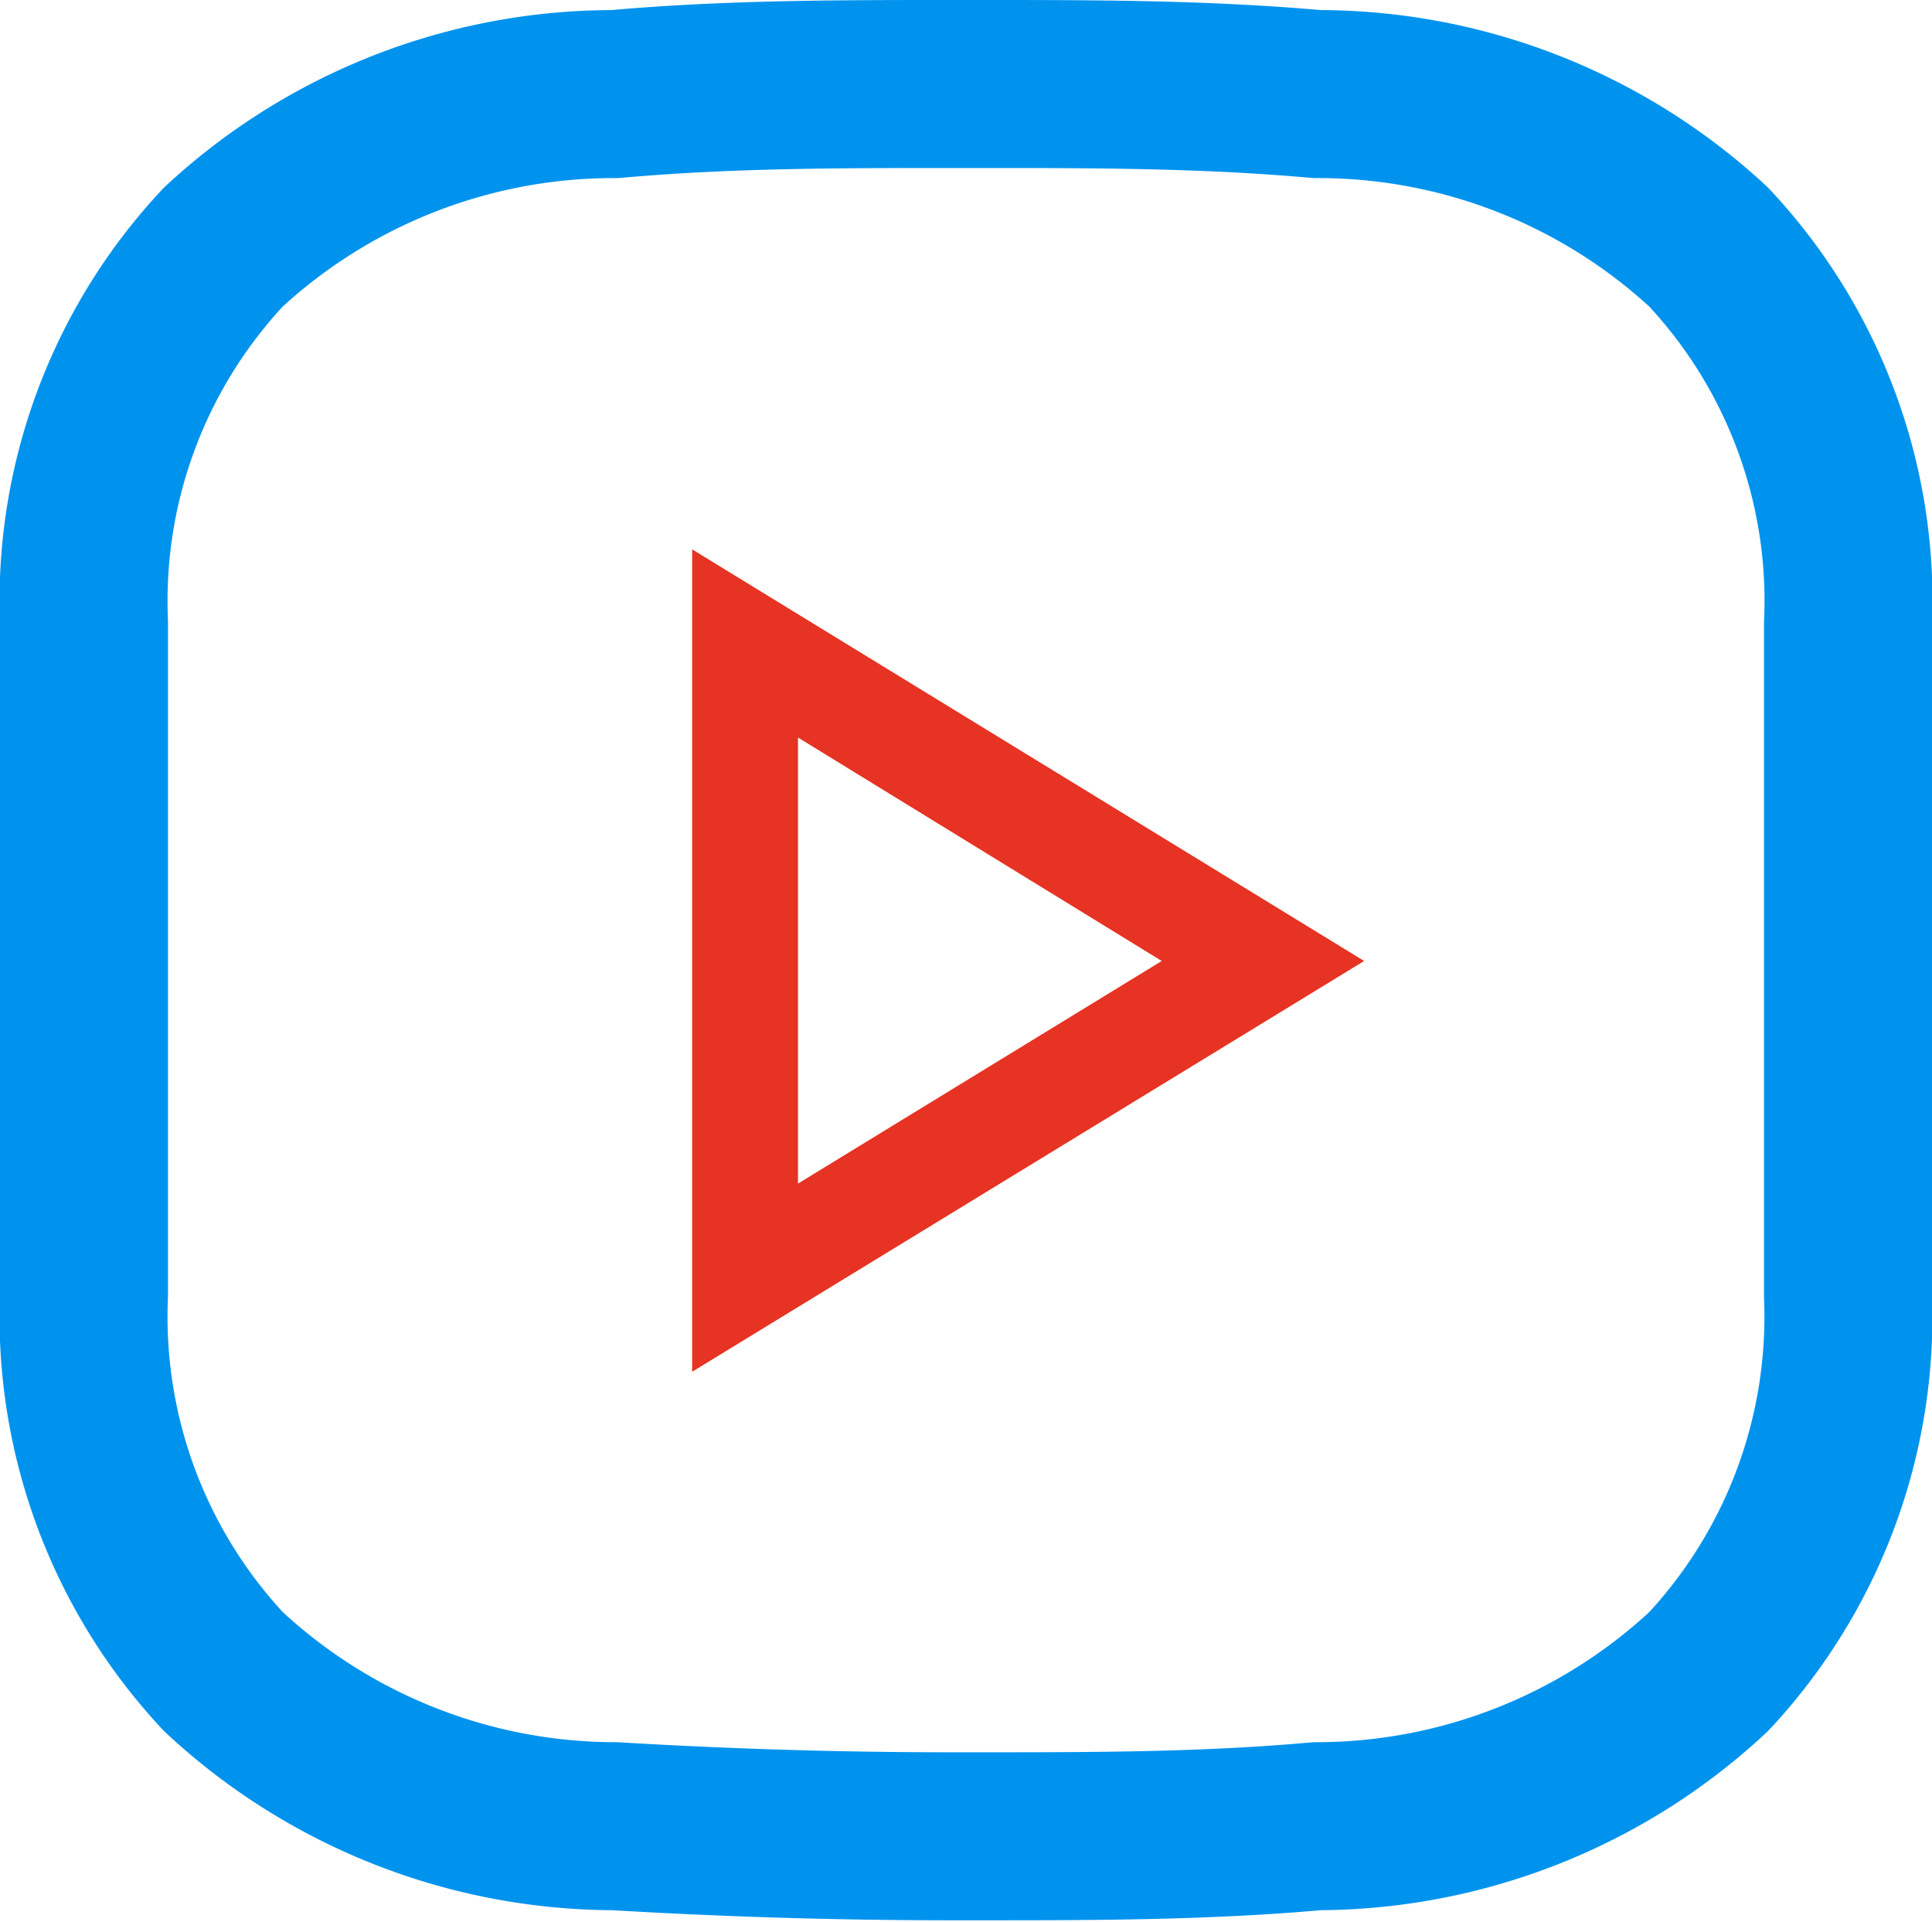 <svg xmlns="http://www.w3.org/2000/svg" width="23" height="22.88" viewBox="0 0 23 22.88"><g id="Layer_2" data-name="Layer 2"><g id="レイヤー_3" data-name="レイヤー 3"><path d="M20.34,2.94a6.84,6.84,0,0,0-4.66-1.82C14.34,1,13,1,11.68,1h-.36c-1.33,0-2.66,0-4,.12A6.84,6.84,0,0,0,2.66,2.94,6.16,6.16,0,0,0,1,7.41v8a6.19,6.19,0,0,0,1.66,4.49,6.85,6.85,0,0,0,4.66,1.84c1.34.08,2.67.12,4,.12h.36c1.33,0,2.66,0,4-.12a6.85,6.85,0,0,0,4.66-1.84A6.19,6.19,0,0,0,22,15.43v-8A6.16,6.16,0,0,0,20.34,2.94Z" fill="none" stroke="#0093ee" stroke-linecap="round" stroke-linejoin="round" stroke-width="2"/><path d="M8.24,16.33V6.54l8,4.9ZM9.5,8.78v5.31l4.33-2.65Z" fill="#e63323"/></g></g></svg>
